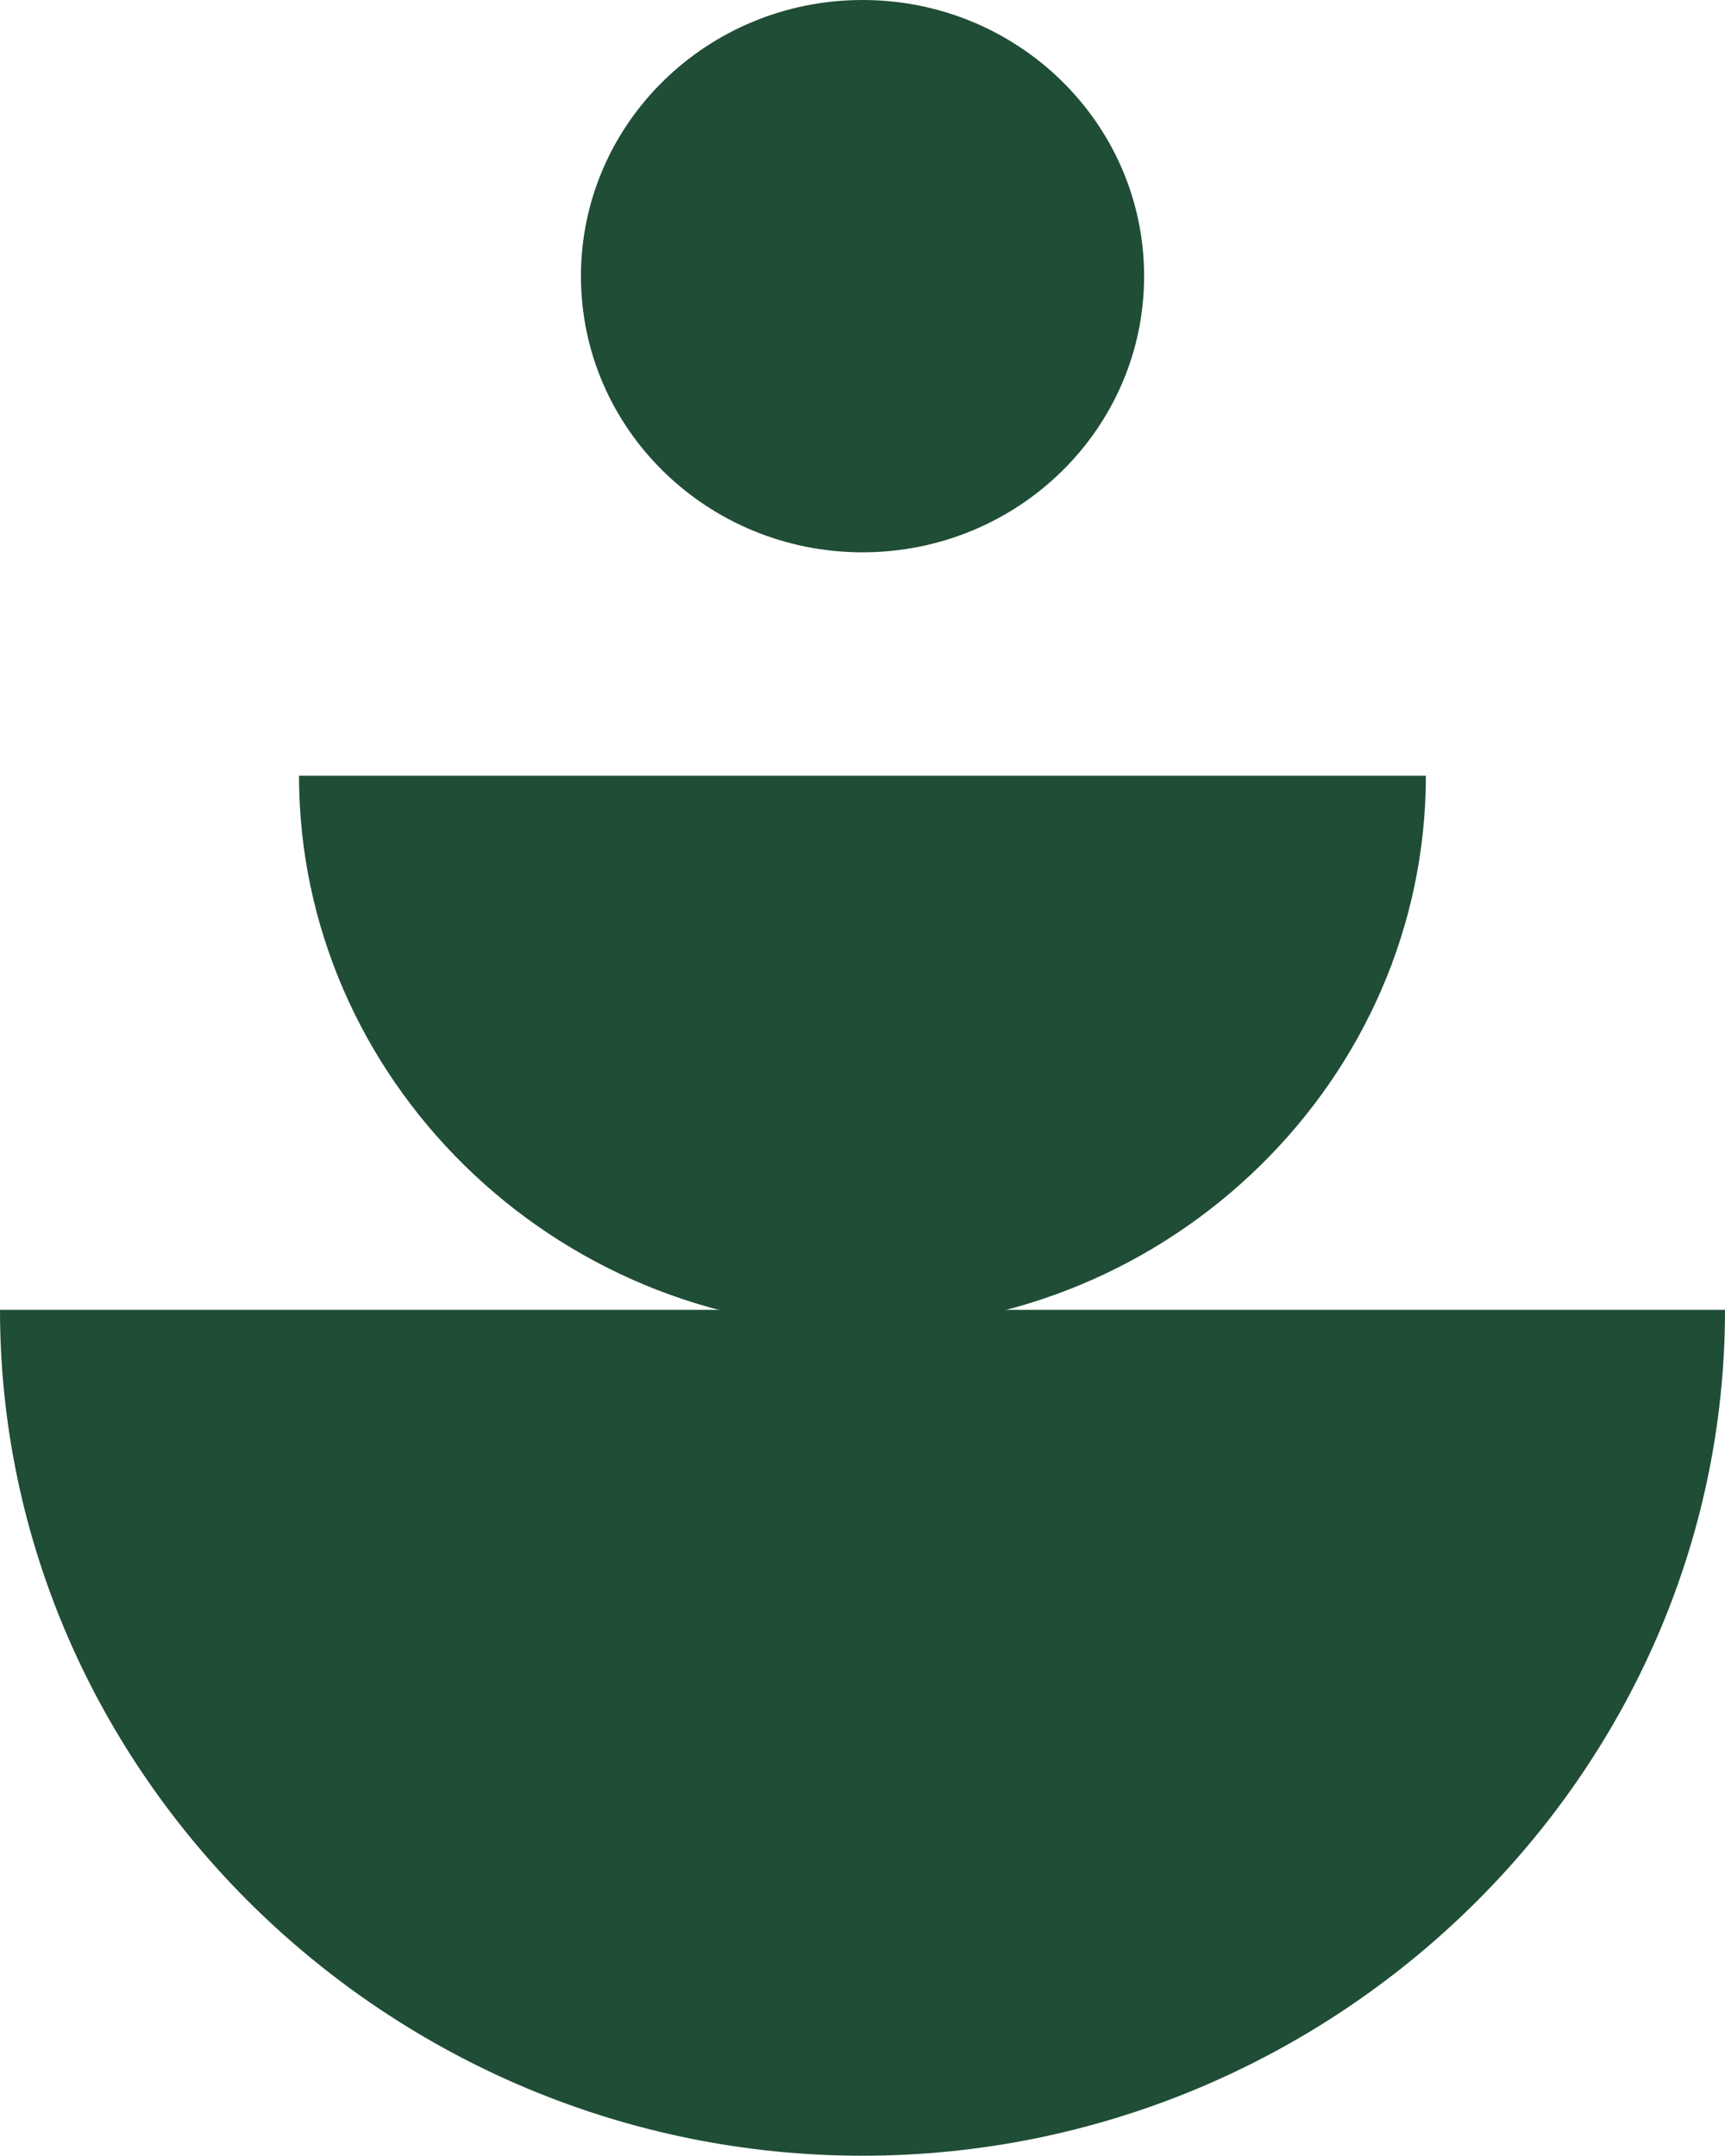 <svg width="32" height="40" viewBox="0 0 32 40" fill="none" xmlns="http://www.w3.org/2000/svg">
<g clip-path="url(#clip0_1_280)">
<path d="M16.001 10.247C18.886 10.247 21.224 7.953 21.224 5.124C21.224 2.294 18.886 0 16.001 0C13.116 0 10.777 2.294 10.777 5.124C10.777 7.953 13.116 10.247 16.001 10.247Z" fill="#1F4D36"/>
<path d="M15.999 14.392H26.451C26.451 20.017 21.734 24.644 15.999 24.644C10.264 24.644 5.547 20.017 5.547 14.392H15.999Z" fill="#1F4D36"/>
<path d="M16 24.301H32C32 32.913 24.775 39.995 16 39.995C7.225 39.995 0 32.913 0 24.301H16Z" fill="#1F4D36"/>
</g>
<defs>
<clipPath id="clip0_1_280">
<rect width="32" height="40" fill="white"/>
</clipPath>
</defs>
</svg>
